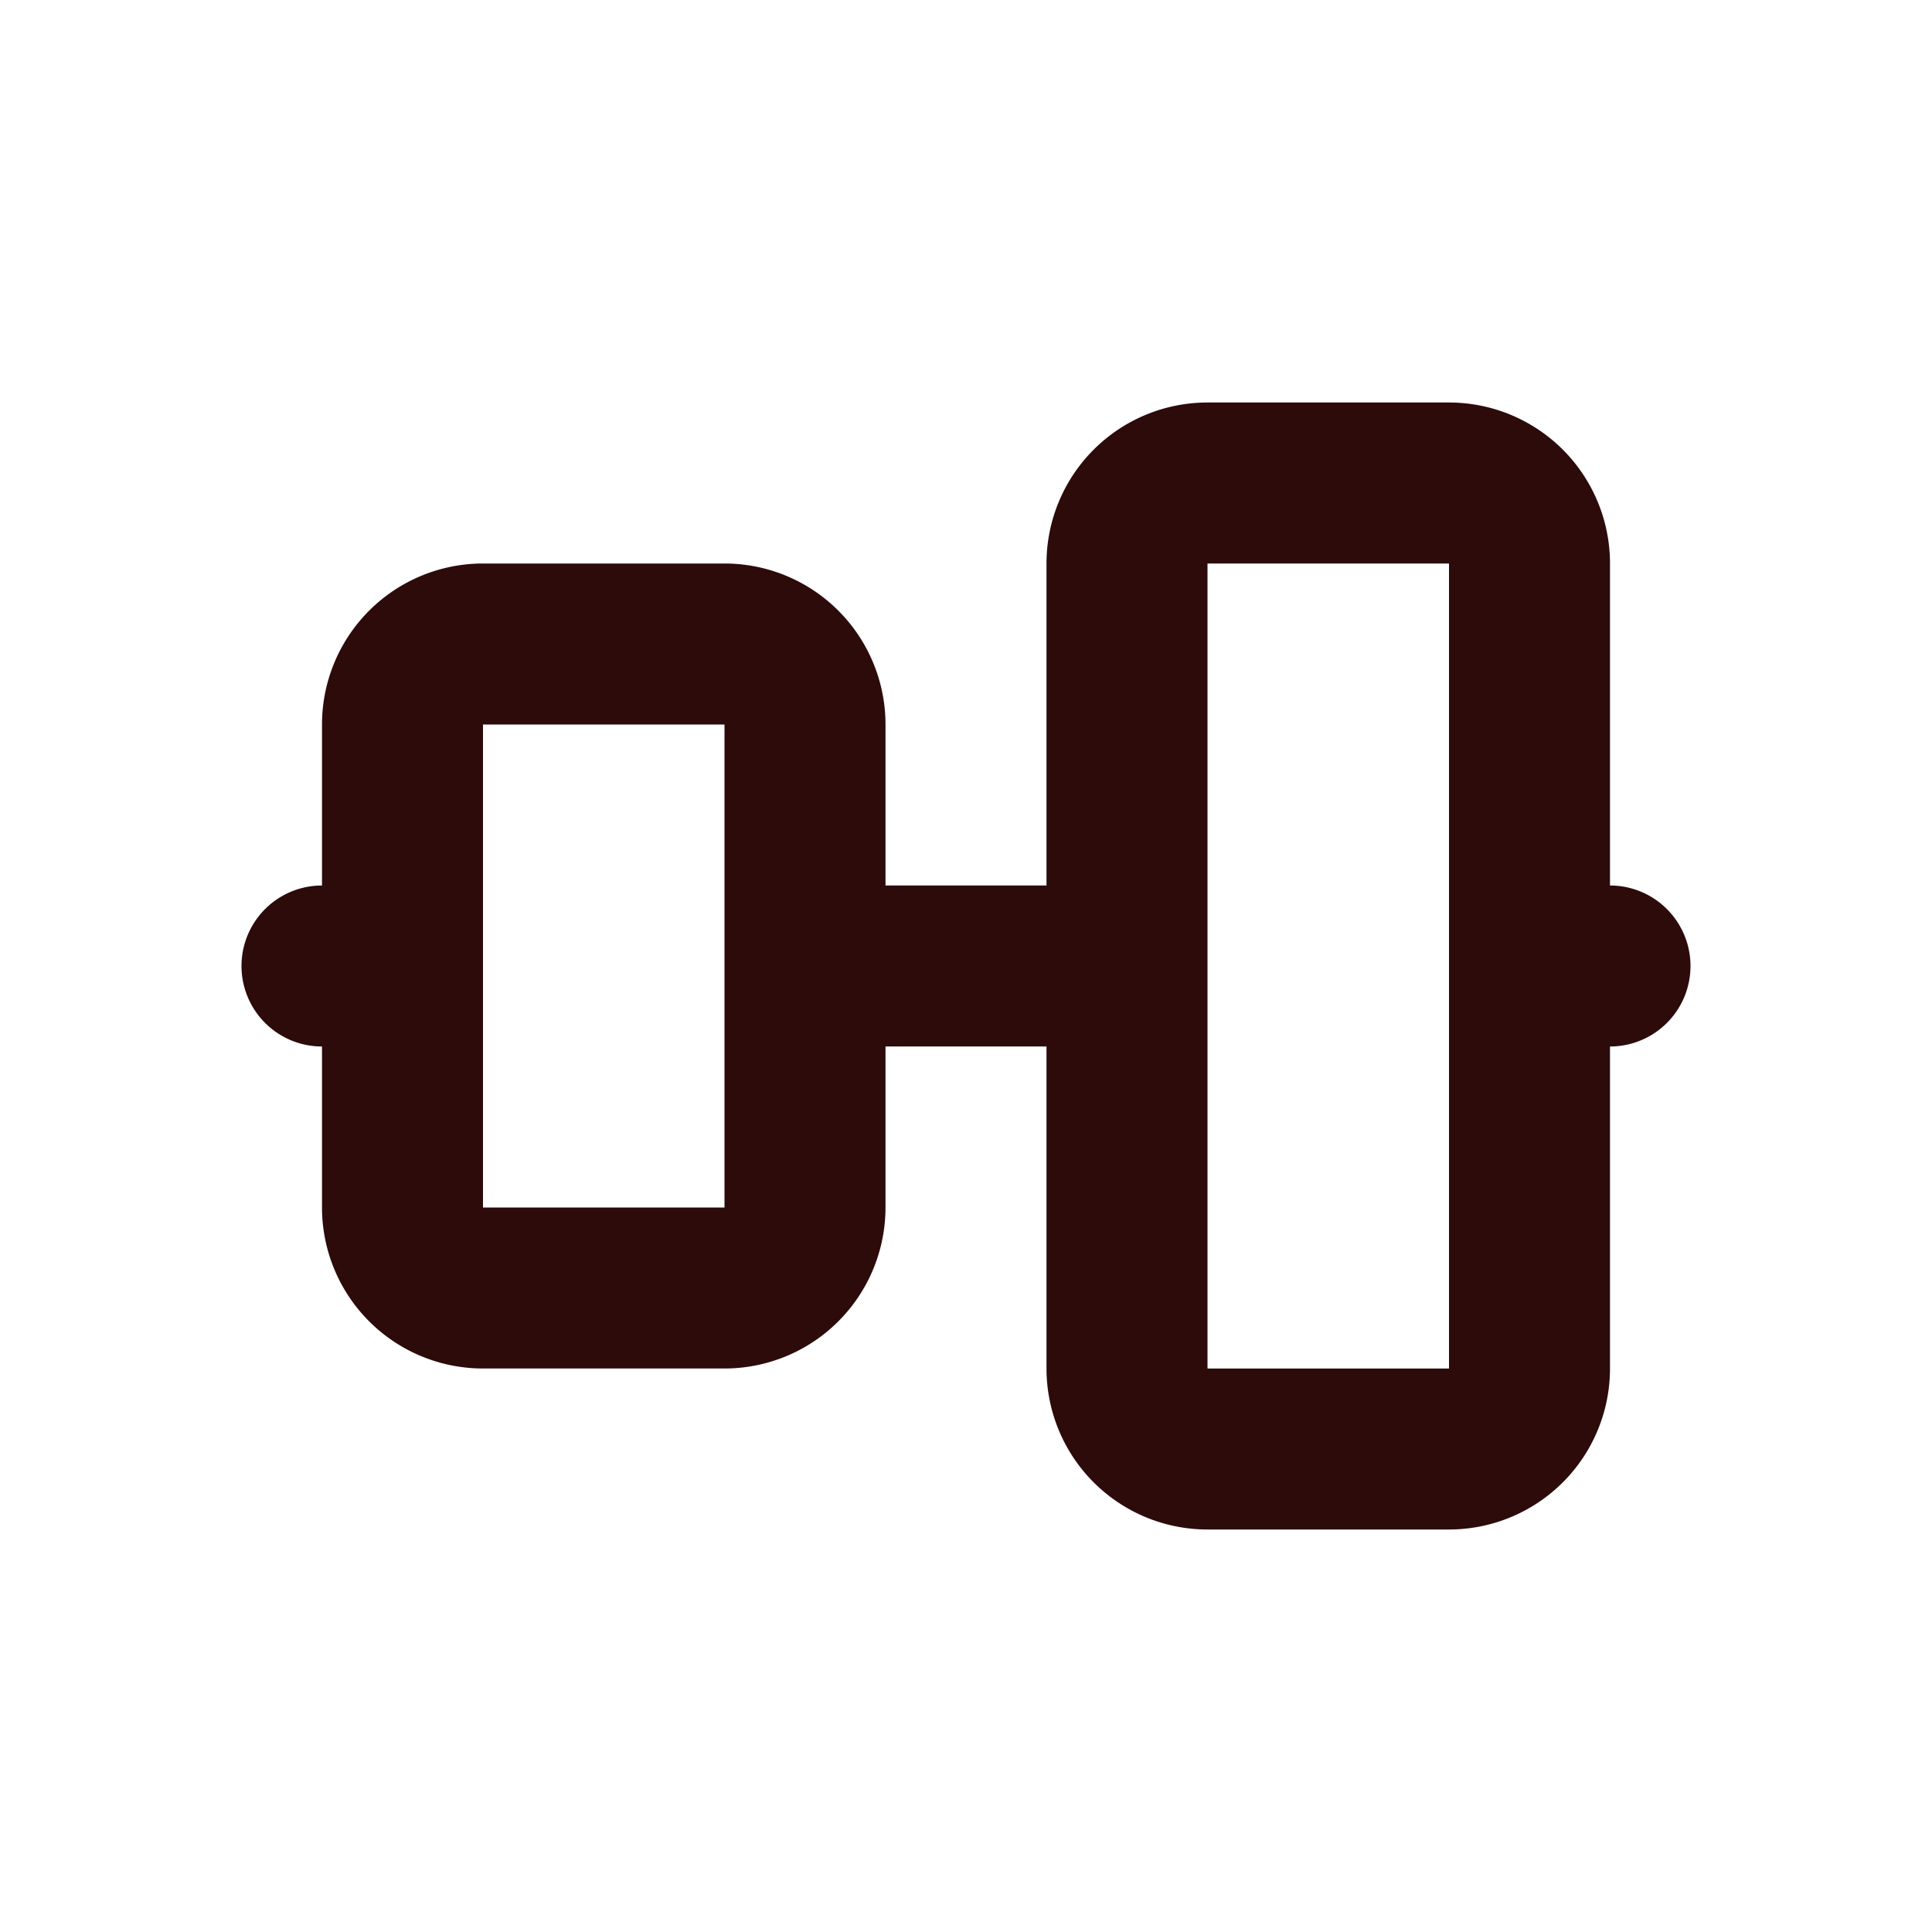 <svg width="48" height="48" fill="#2d0b0b" viewBox="0 0 24 24" xmlns="http://www.w3.org/2000/svg">
<path fill-rule="evenodd" d="M13 7a2 2 0 0 1 2-2h3a2 2 0 0 1 2 2v4a1 1 0 1 1 0 2v4a2 2 0 0 1-2 2h-3a2 2 0 0 1-2-2v-4h-2v2a2 2 0 0 1-2 2H6a2 2 0 0 1-2-2v-2a1 1 0 1 1 0-2V9a2 2 0 0 1 2-2h3a2 2 0 0 1 2 2v2h2V7Zm2 10h3V7h-3v10ZM9 9H6v6h3V9Z" clip-rule="evenodd"></path>
</svg>
